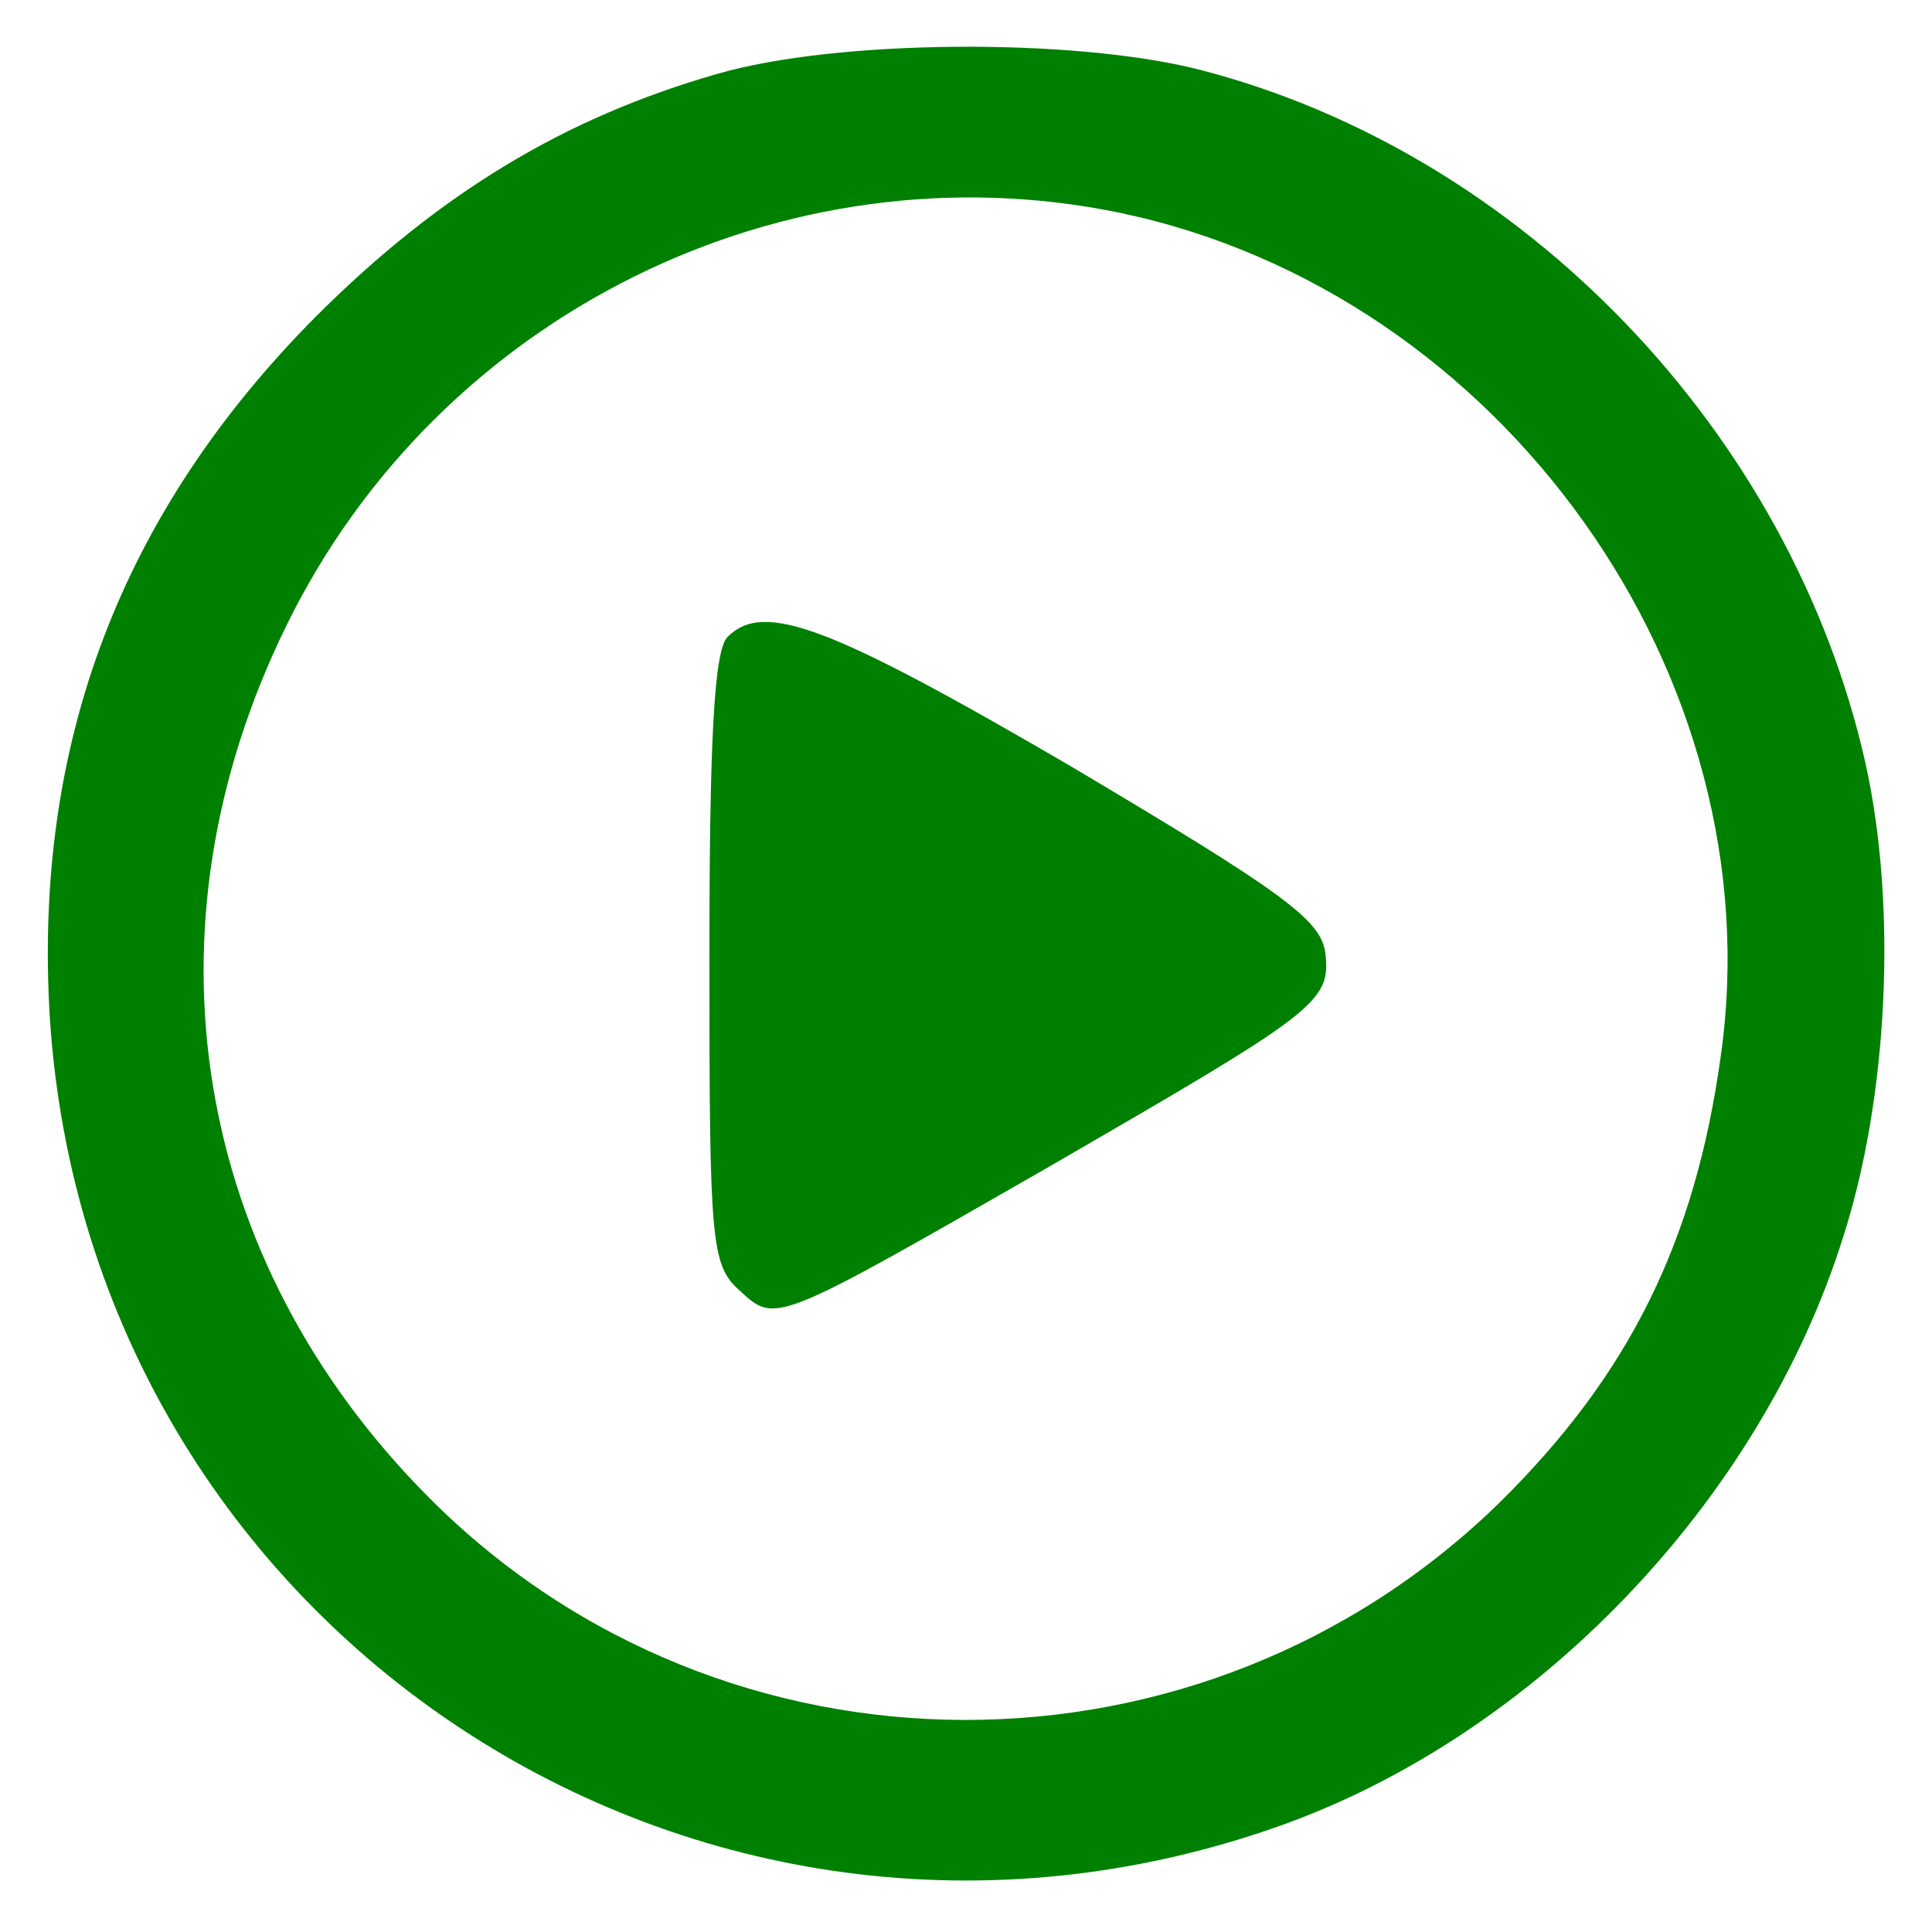 <?xml version="1.0" standalone="no"?>
<!DOCTYPE svg PUBLIC "-//W3C//DTD SVG 20010904//EN" "http://www.w3.org/TR/2001/REC-SVG-20010904/DTD/svg10.dtd">
<svg version="1.0" xmlns="http://www.w3.org/2000/svg" width="128pt" height="128pt"
  viewBox="0 0 128 128" preserveAspectRatio="xMidYMid meet">
  <g transform="translate(0,128) scale(0.1,-0.1)" fill="green" stroke="none">
    <path d="M475 1231 c-101 -29 -184 -79 -266 -161 -129 -130 -187 -283 -176
-464 26 -406 429 -672 814 -536 170 60 319 215 374 390 30 93 36 219 15 314
-49 219 -227 405 -442 460 -83 21 -240 20 -319 -3z m267 -92 c253 -53 434
-307 398 -559 -17 -123 -61 -211 -146 -295 -197 -193 -514 -193 -709 2 -158
158 -194 378 -95 579 101 206 330 319 552 273z" />
    <path d="M482 858 c-9 -9 -12 -70 -12 -213 0 -188 1 -203 20 -220 24 -22 22
-23 205 82 178 103 187 109 183 142 -3 22 -30 41 -168 123 -161 94 -204 110
-228 86z" />
  </g>
</svg>